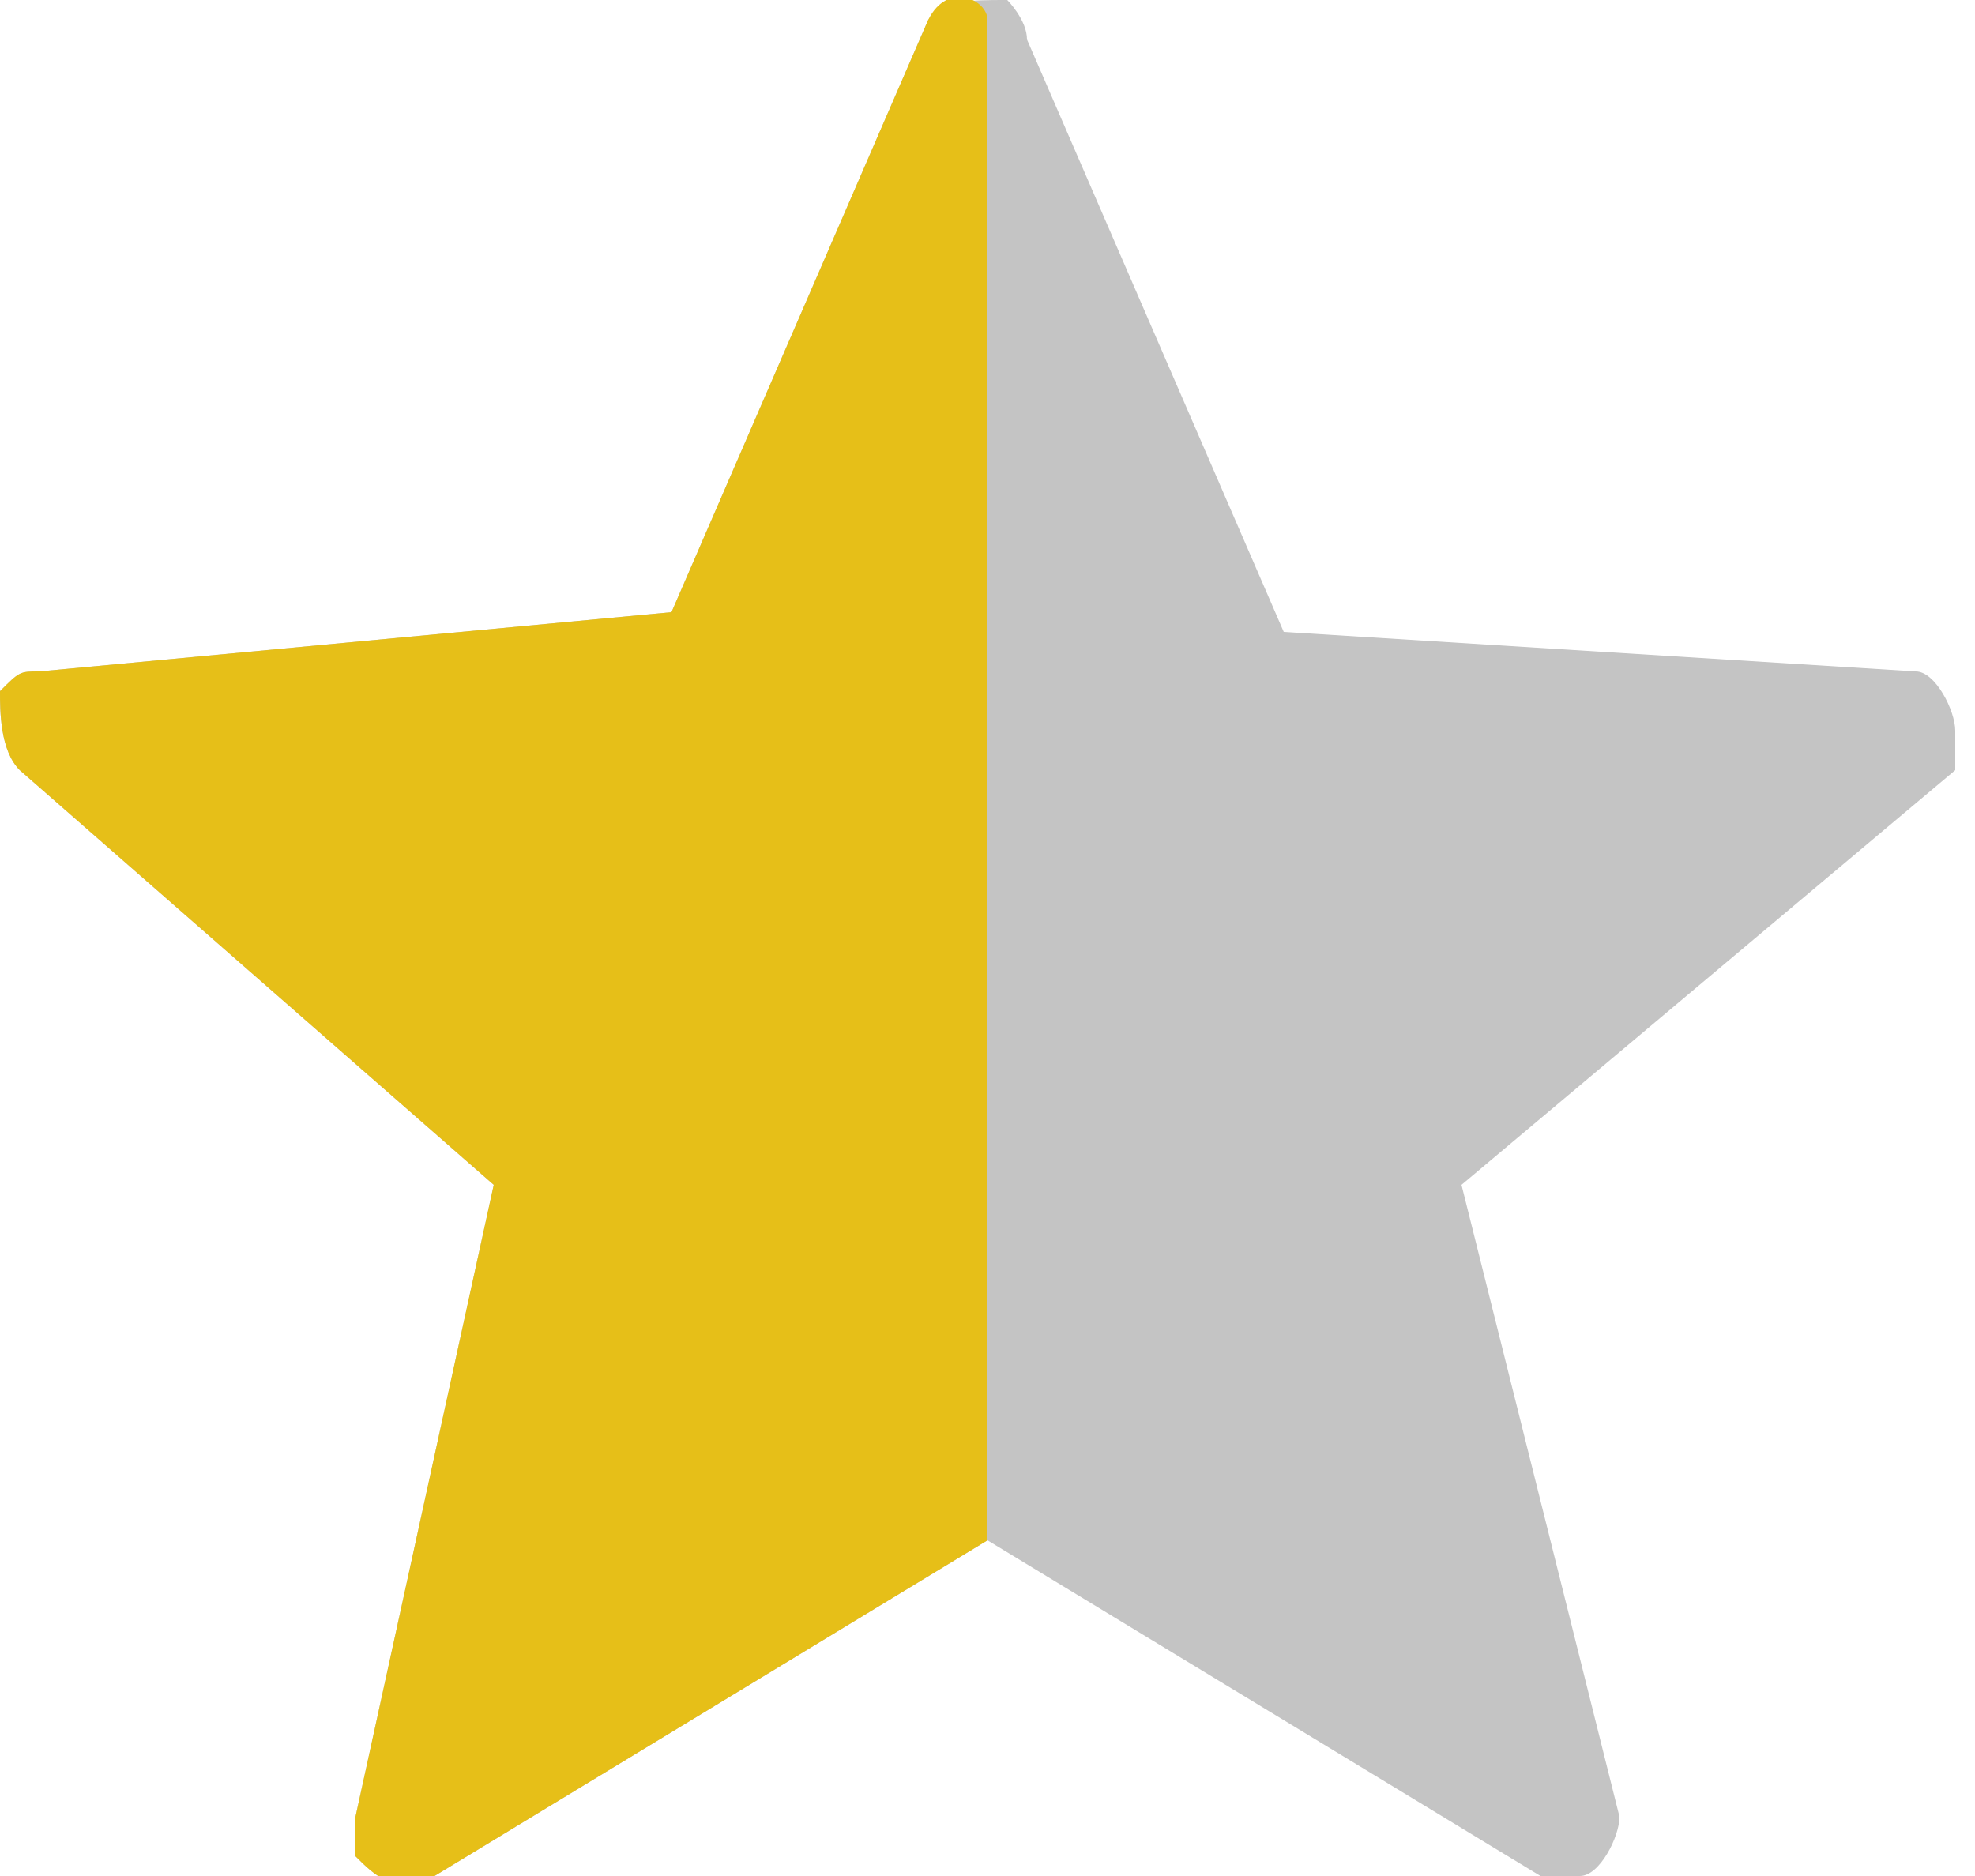 <?xml version="1.0" encoding="utf-8"?>
<!-- Generator: Adobe Illustrator 24.0.1, SVG Export Plug-In . SVG Version: 6.00 Build 0)  -->
<svg version="1.1" id="Layer_1" xmlns="http://www.w3.org/2000/svg" xmlns:xlink="http://www.w3.org/1999/xlink" x="0px" y="0px"
	 viewBox="0 0 10 9.5" style="enable-background:new 0 0 10 9.5;" xml:space="preserve" width="10" height="9.5">
<path fill="#C4C4C4" d="M9.9,3.7c0-0.1-0.1-0.3-0.2-0.3L6.5,3.2l-1.3-3v0C5.2,0.1,5.1,0,5.1,0C4.9,0,4.8,0,4.7,0.1l-1.3,3L0.2,3.4
	c-0.1,0-0.1,0-0.2,0.1C0,3.6,0,3.8,0.1,3.9L2.5,6L1.8,9.2c0,0.1,0,0.1,0,0.2c0.1,0.1,0.2,0.2,0.4,0.1L5,7.8l2.8,1.7
	c0.1,0,0.1,0,0.2,0c0.1,0,0.2-0.2,0.2-0.3L7.4,6l2.5-2.1C9.9,3.8,9.9,3.8,9.9,3.7z"/>
<path fill="#E6BF18" d="M4.7,0.1l-1.3,3L0.2,3.4c-0.1,0-0.1,0-0.2,0.1C0,3.6,0,3.8,0.1,3.9L2.5,6L1.8,9.2c0,0.1,0,0.1,0,0.2
	c0.1,0.1,0.2,0.2,0.4,0.1L5,7.8V0.1v0C5,0,4.8-0.1,4.7,0.1z"/>
</svg>
